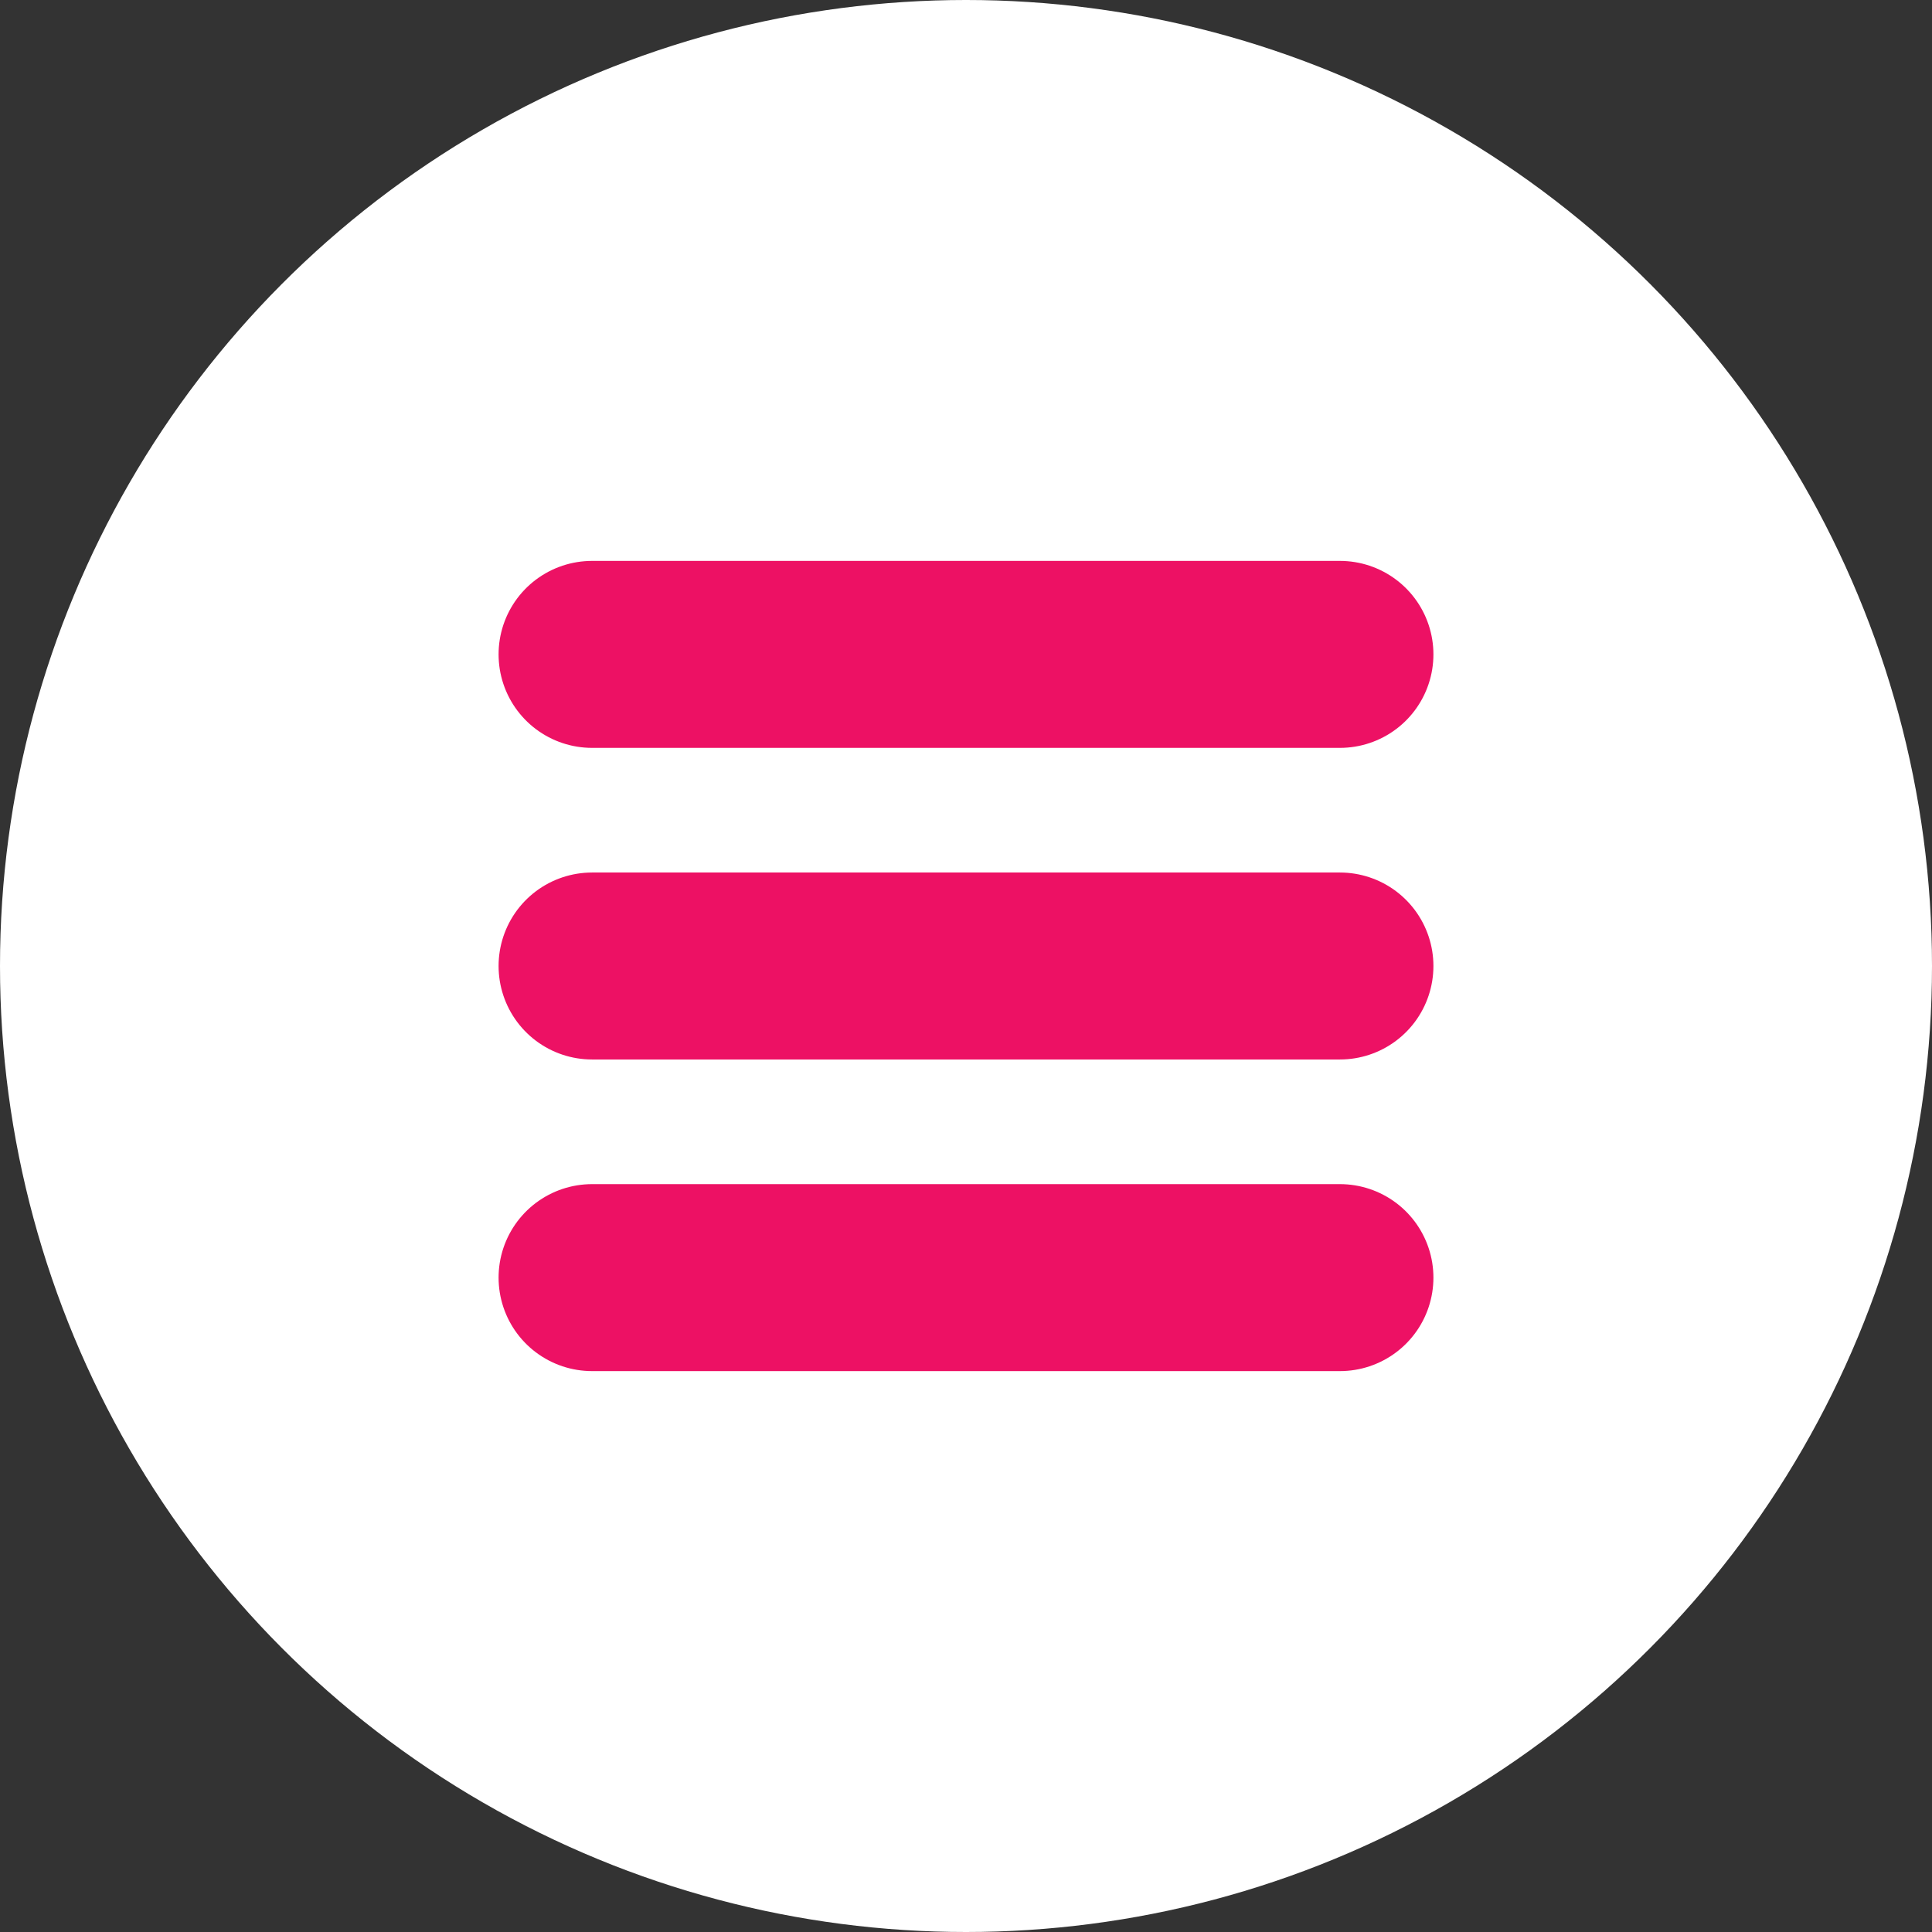 <svg width="31" height="31" viewBox="0 0 31 31" fill="none" xmlns="http://www.w3.org/2000/svg">
<rect x="0" y="0" width="31" height="31" fill="#333333" stroke="none"/>
<circle cx="15.5" cy="15.5" r="15.5" fill="white"/>
<line x1="21.5" y1="10.5" x2="9.5" y2="10.5" stroke="#ED1164" stroke-width="3" stroke-linecap="round"/>
<line x1="21.5" y1="15.5" x2="9.5" y2="15.5" stroke="#ED1164" stroke-width="3" stroke-linecap="round"/>
<line x1="21.5" y1="20.5" x2="9.5" y2="20.5" stroke="#ED1164" stroke-width="3" stroke-linecap="round"/>
</svg>
